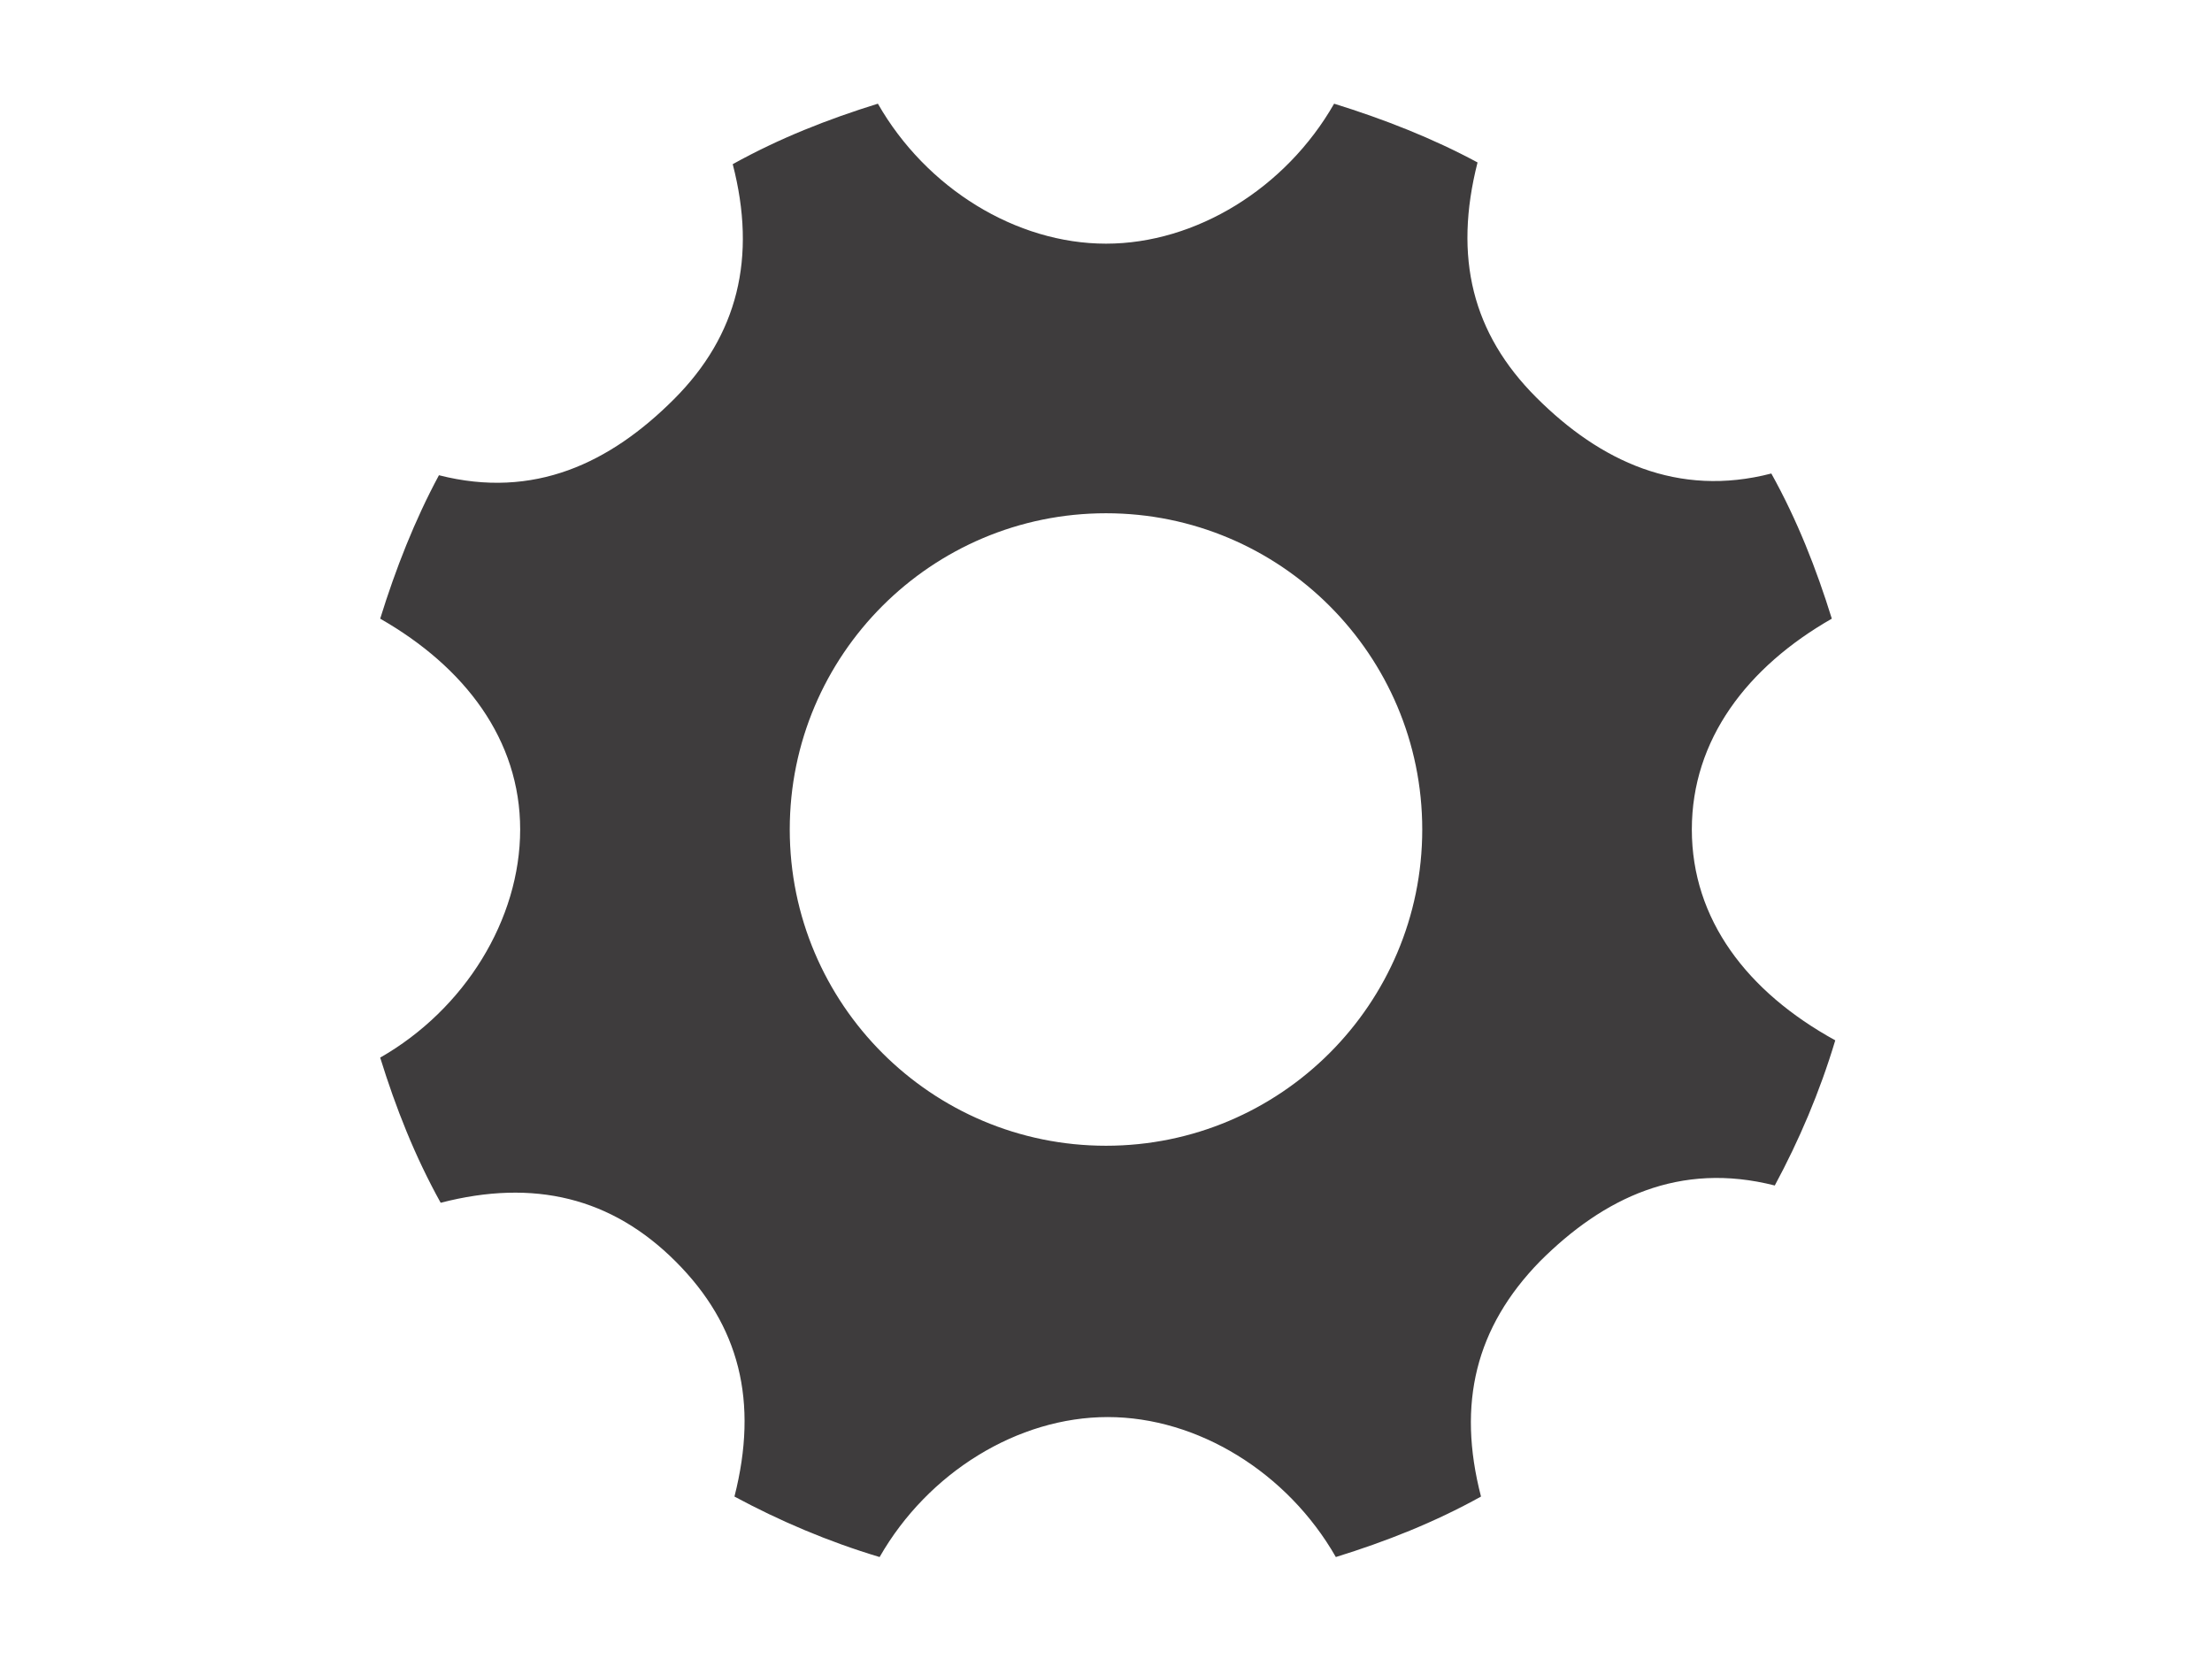 <?xml version="1.0" encoding="utf-8"?>
<!-- Generator: Adobe Illustrator 18.1.1, SVG Export Plug-In . SVG Version: 6.00 Build 0)  -->
<!DOCTYPE svg PUBLIC "-//W3C//DTD SVG 1.1//EN" "http://www.w3.org/Graphics/SVG/1.1/DTD/svg11.dtd">
<svg version="1.1" id="Layer_1" xmlns="http://www.w3.org/2000/svg" xmlns:xlink="http://www.w3.org/1999/xlink" x="0px" y="0px"
	 viewBox="0 0 640 480" enable-background="new 0 0 640 480" xml:space="preserve">
<g>
	<path fill="#3E3C3D" d="M489.5,240c0-26,16-47,40.5-61c-4.5-14.5-10-28.5-17.5-42c-27,7-49.5-3.5-68-22c-18.5-18.5-24-40.5-17-68
		c-13-7-27-12.5-41.5-17c-14,24.5-40,40.5-66,40.5s-52-16-66-40.5c-14.5,4.5-28.5,10-42,17.5c7,27,1.5,49.5-17,68s-40.5,29-68,22
		c-7,13-12.5,27-17,41.5c24.5,14,40.5,35,40.5,61s-16,52-40.5,66c4.5,14.5,10,28.5,17.5,42c27-7,49.5-1.5,68,17
		c18.5,18.5,24,40.5,17,68c13,7,27,13,42,17.5c14-24.5,40-40.5,66-40.5s52,16,66,40.5c14.5-4.5,28.5-10,42-17.5c-7-27-1.5-49,17-68
		c18.5-18.5,40.5-29,68-22c7-13,13-27,17.5-42C505.5,287,489.5,266,489.5,240z M320,331.5c-50.5,0-91.5-41-91.5-91.5
		s41-91.5,91.5-91.5s91.5,41,91.5,91.5S370.5,331.5,320,331.5z"/>
</g>
</svg>
